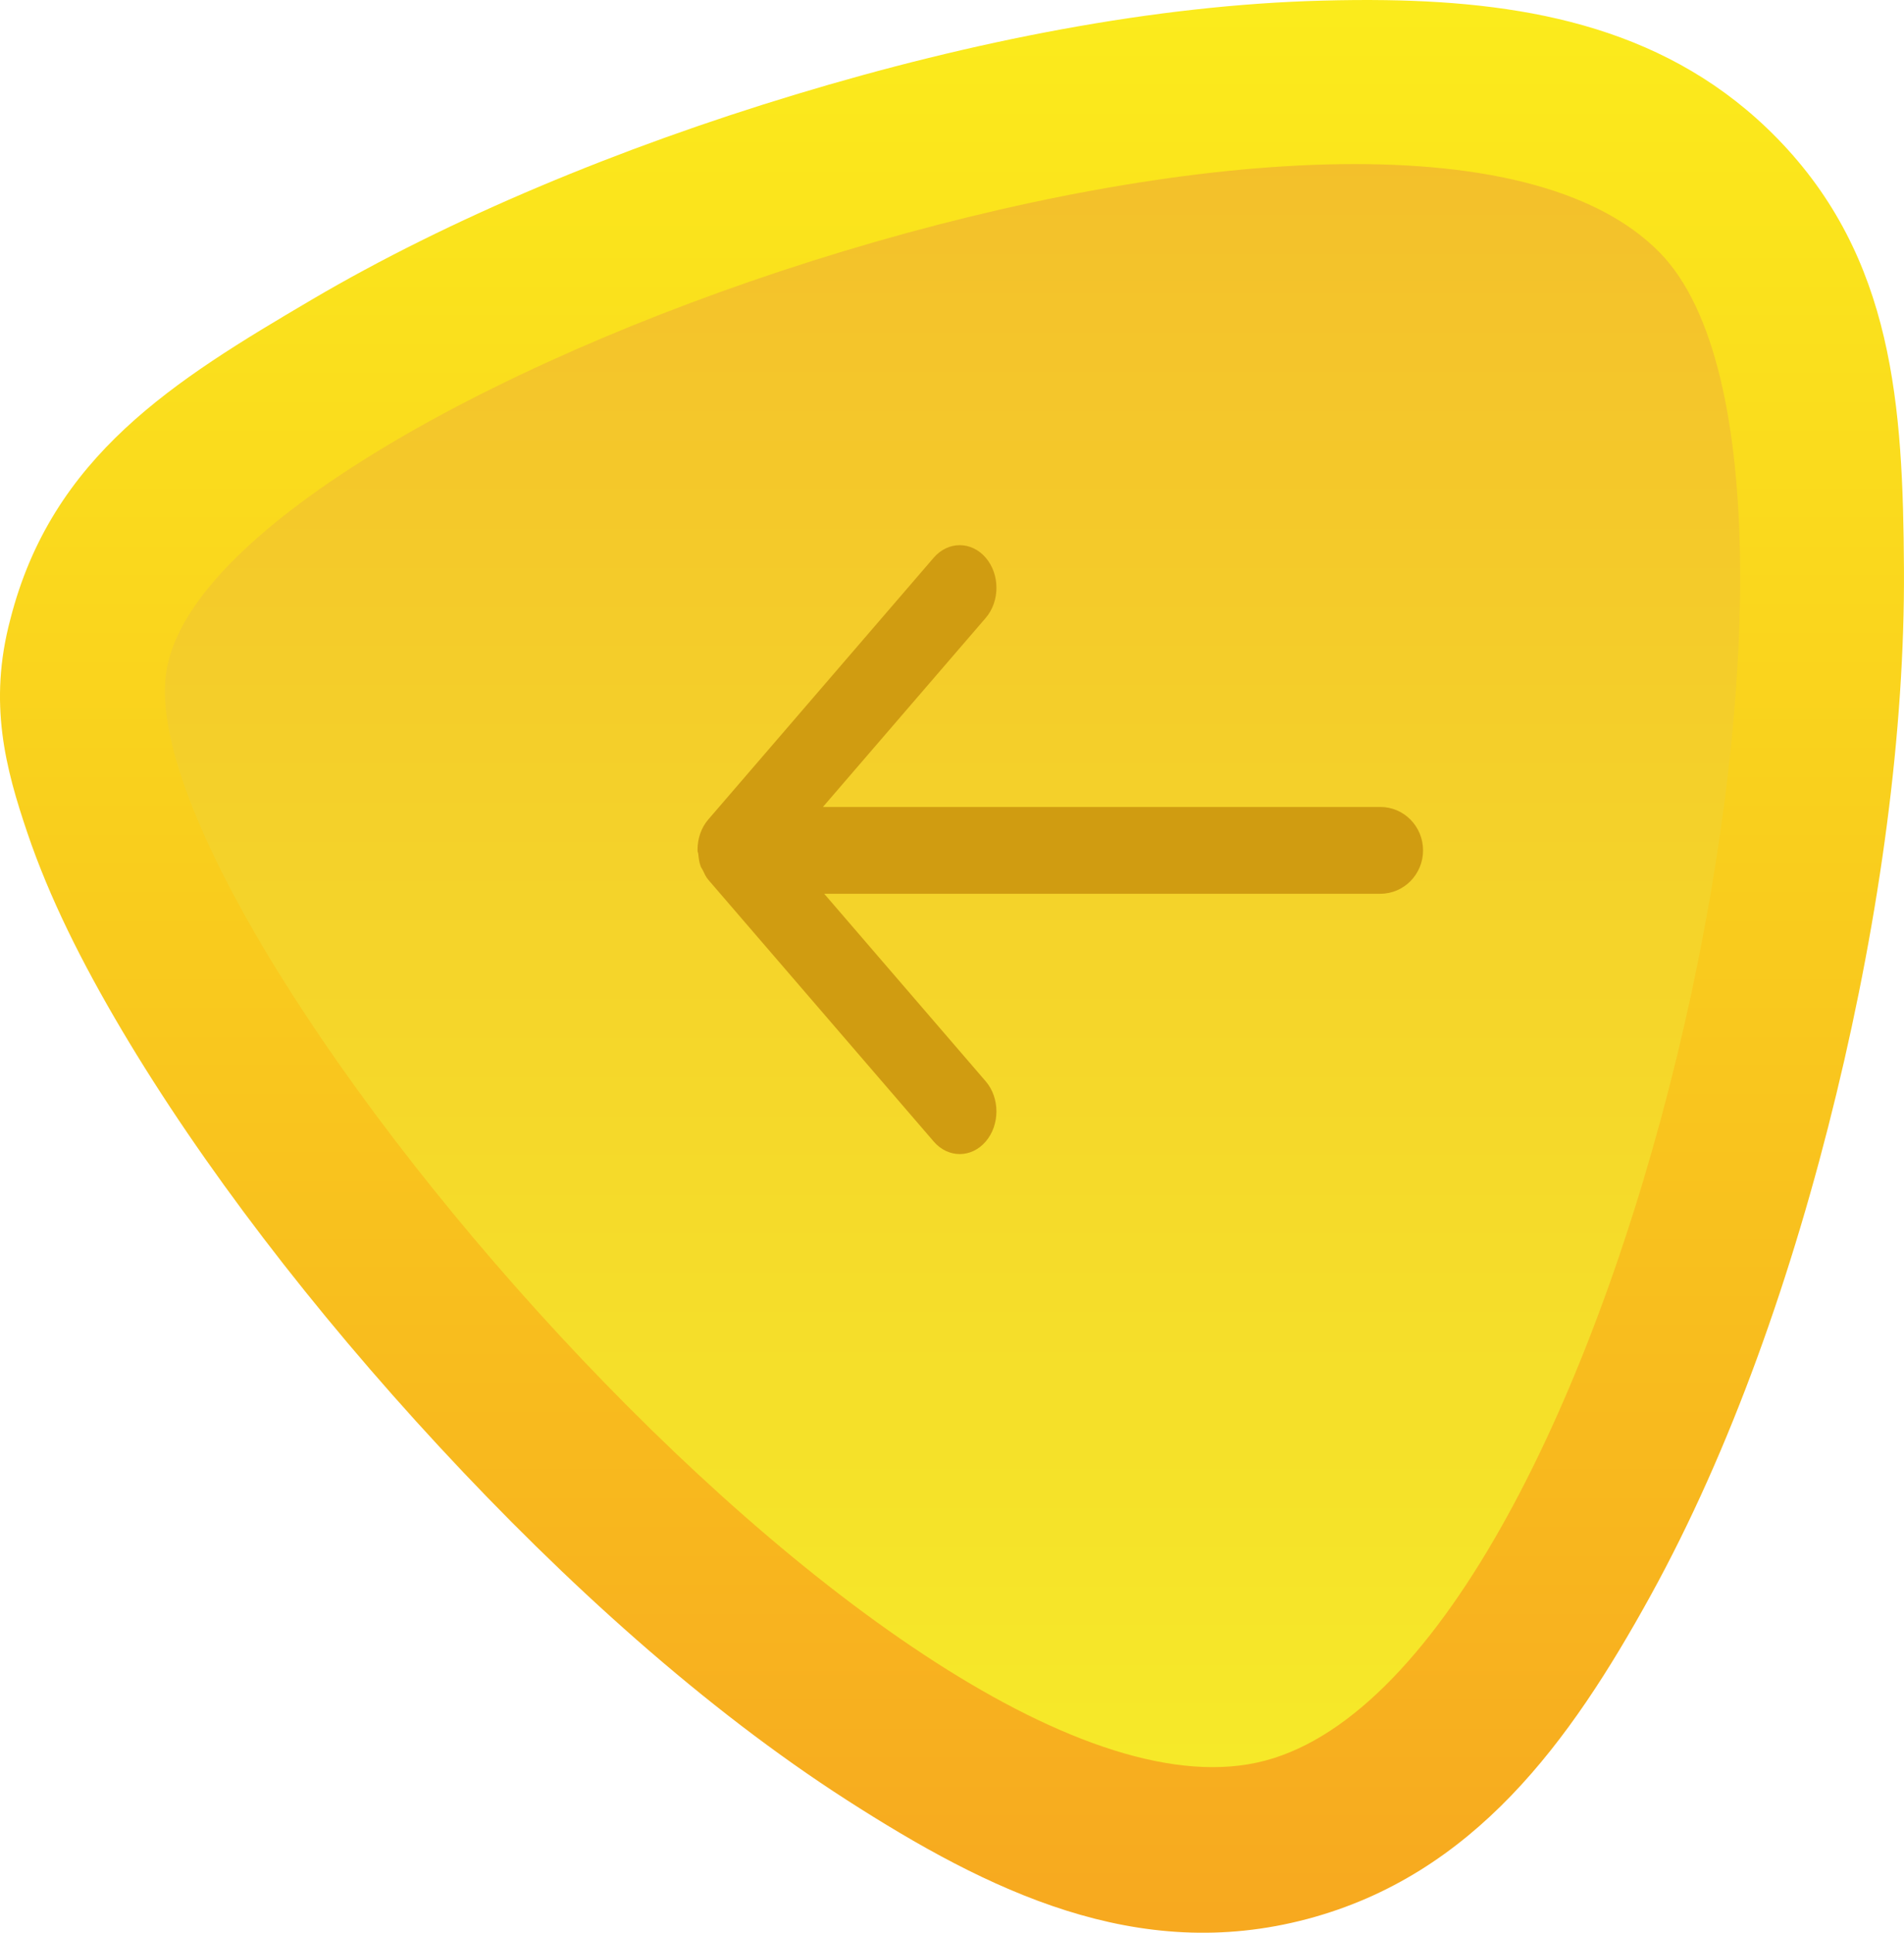 <?xml version="1.0" encoding="UTF-8" standalone="no"?>
<svg xmlns:rdf="http://www.w3.org/1999/02/22-rdf-syntax-ns#" xmlns="http://www.w3.org/2000/svg" height="82.548" width="81.355" version="1.1" xmlns:cc="http://creativecommons.org/ns#" xmlns:dc="http://purl.org/dc/elements/1.1/" viewBox="0 0 81.355 82.548">
<defs>
<linearGradient id="d" gradientUnits="userSpaceOnUse" x2="0" y2="82.548" gradientTransform="translate(-.195 -.693)">
<stop stop-color="#fbec1c" offset="0"/>
<stop stop-color="#f7a91f" offset="1"/>
</linearGradient>
<linearGradient id="c" y2="81" gradientUnits="userSpaceOnUse" y1="-1" gradientTransform="translate(-.195 -.693)" x2="42" x1="42">
<stop stop-color="#f3bb2b" offset="0"/>
<stop stop-color="#f6ec29" offset="1"/>
</linearGradient>
</defs>
<path fill="url(#d)" d="m59.2 0.006c-0.89-0.013-1.784-0.004-2.68 0.02-7.171 0.185-14.975 1.727-22.524 4.01-7.548 2.282-14.782 5.296-20.679 8.765-5.881 3.459-11.1 6.672-12.877 13.656-0.951 3.575-0.2 6.371 0.73 9.115 0.938 2.768 2.321 5.531 4.031 8.418 3.421 5.774 8.189 11.991 13.576 17.805 5.387 5.813 11.338 11.186 17.396 15.08 6.058 3.894 12.42 7.016 19.682 5.086h0.002c7.116-1.891 11.215-7.543 14.664-13.802 3.449-6.26 6.084-13.759 7.945-21.44 1.862-7.681 2.929-15.49 2.887-22.435-0.042-6.946-0.431-13.265-5.41-18.37-4.549-4.662-10.519-5.816-16.744-5.908z"/>
<path fill="url(#c)" d="m54.059 75.197c-15.138 4.023-49.639-36.789-46.852-46.983 3.006-11.979 52.591-28.825 63.725-17.412 9.314 9.546-1.736 60.371-16.873 64.395z"/>
<path fill="#d09c11" d="m29.808 36.306c0 0.005-0.003 0.009-0.003 0.014 0 0.058 0.028 0.108 0.033 0.165 0.017 0.18 0.041 0.359 0.105 0.528 0.021 0.053 0.057 0.094 0.082 0.144 0.069 0.145 0.133 0.295 0.239 0.418l9.634 11.182c0.613 0.712 1.606 0.712 2.219 0 0.612-0.711 0.612-1.864 0-2.575l-6.9-8.009h23.764c1.007 0 1.824-0.83 1.824-1.853s-0.816-1.854-1.824-1.854h-23.819s6.955-8.073 6.955-8.073c0.613-0.711 0.613-1.864 0-2.575-0.613-0.711-1.606-0.711-2.219 0l-9.634 11.183c-0.306 0.355-0.459 0.821-0.459 1.287 0 0.006 0.003 0.012 0.003 0.018z"/>
</svg>
